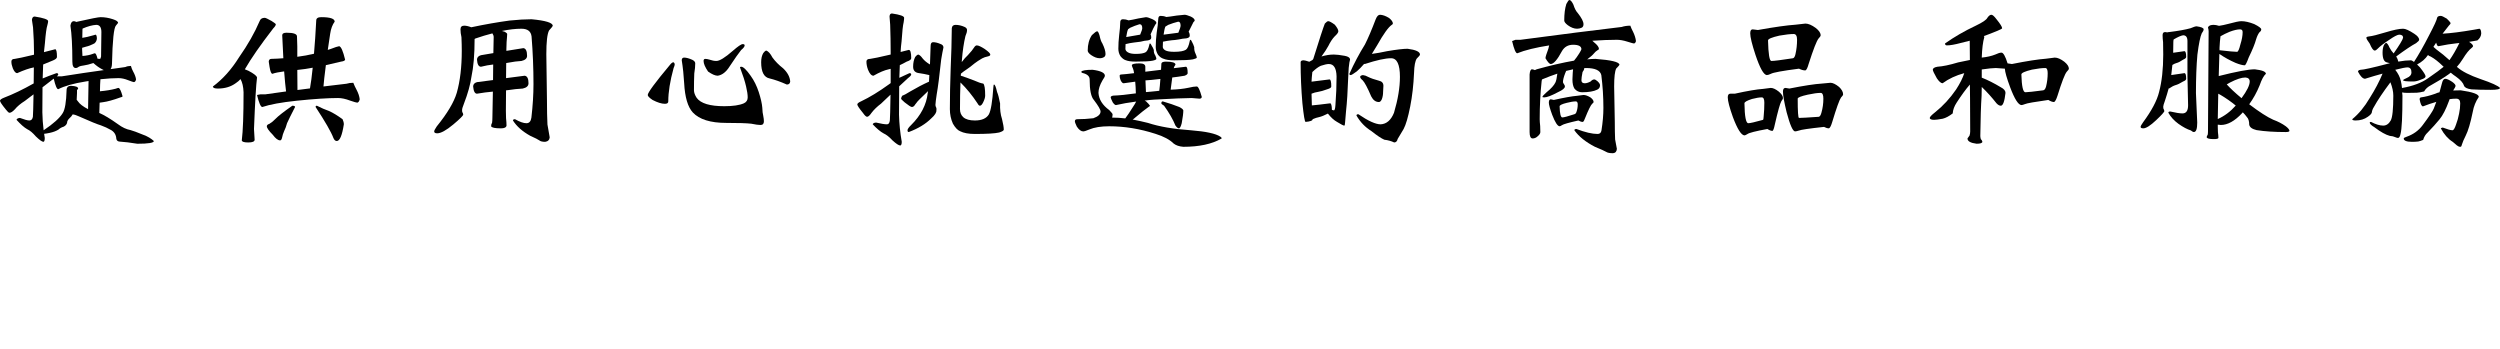 <?xml version="1.0" encoding="utf-8"?>
<!-- Generator: Adobe Illustrator 16.0.0, SVG Export Plug-In . SVG Version: 6.00 Build 0)  -->
<!DOCTYPE svg PUBLIC "-//W3C//DTD SVG 1.0//EN" "http://www.w3.org/TR/2001/REC-SVG-20010904/DTD/svg10.dtd">
<svg version="1.0" xmlns="http://www.w3.org/2000/svg" xmlns:xlink="http://www.w3.org/1999/xlink" x="0px" y="0px" width="637.4px"
	 height="88.997px" viewBox="0 0 637.4 88.997" enable-background="new 0 0 637.4 88.997" xml:space="preserve">
<g id="Layer_1">
	<g>
		<path d="M14.071,12.557c0.3,0,0.45,0.654,0.45,1.963c0,0.301-0.314,0.588-0.941,0.859c-0.927,0.41-1.786,0.764-2.576,1.064
			c-0.056,1.09-0.097,2.277-0.123,3.559c1.009-0.436,2.182-0.887,3.518-1.35c0.3,0,0.45,0.109,0.45,0.326
			c0,0.137-0.123,0.301-0.368,0.492h1.227c3.981-0.627,7.567-1.16,10.758-1.596c-0.164-0.082-0.301-0.15-0.409-0.205
			c-0.709-0.354-1.459-0.885-2.25-1.596c-0.981,0.328-1.786,0.533-2.413,0.613c-0.627,0.082-1.036,0.178-1.227,0.287
			c-0.301,0.246-0.587,0.369-0.859,0.369c-0.572,0-0.858-0.547-0.858-1.637c0-3.98-0.164-7.035-0.491-9.162
			c0.108-0.764,0.395-1.146,0.859-1.146c0.136,0,0.367,0.068,0.695,0.205c0.108-0.027,0.19-0.055,0.245-0.082
			c3.381-0.764,5.344-1.145,5.89-1.145c1.036,0,2.086,0.178,3.149,0.531c0.873,0.273,1.31,0.586,1.31,0.941
			c-0.082,0.137-0.26,0.354-0.532,0.654c-0.546,0.545-0.887,3.803-1.022,9.775c-0.027,0.627-0.15,1.078-0.368,1.35
			c1.336-0.189,2.591-0.367,3.763-0.531c0.409-0.191,0.887-0.287,1.432-0.287c0.137,0.52,0.328,0.996,0.573,1.432
			c0.409,0.736,0.654,1.404,0.736,2.004c-0.082,0.41-0.26,0.643-0.532,0.695c-0.137,0-0.627-0.162-1.473-0.49
			c-0.873-0.354-1.69-0.531-2.454-0.531c-1.281,0-2.822,0.096-4.622,0.285c-0.027,0.383-0.055,0.834-0.081,1.352
			c-0.028,0.627-0.041,1.199-0.041,1.717c1.526-0.137,2.863-0.354,4.008-0.654c0.354-0.137,0.6-0.205,0.736-0.205
			c0.3,0.055,0.641,0.764,1.022,2.127c-0.027,0.137-0.204,0.232-0.531,0.287c-1.882,0.682-3.368,1.092-4.458,1.227
			c-0.328,0.055-0.614,0.096-0.859,0.123c-0.027,1.201-0.055,2.072-0.082,2.617c1.254,0.547,2.836,1.5,4.745,2.863
			c1.09,0.818,2.168,1.322,3.231,1.514c0.545,0.137,1.649,0.545,3.313,1.227c1.036,0.383,1.909,0.9,2.618,1.555
			c0,0.465-1.405,0.695-4.213,0.695c-1.854-0.301-3.3-0.477-4.336-0.531c-0.6,0-0.94-0.246-1.022-0.736
			c-0.055-0.982-0.491-1.717-1.309-2.209c-0.846-0.49-1.732-0.9-2.659-1.227c-0.791-0.219-2.658-0.982-5.604-2.291
			c-0.654-0.299-1.173-0.463-1.555-0.49c-0.218,0.383-0.478,0.695-0.776,0.941c-0.437,0.408-0.655,0.816-0.655,1.227
			c-0.109,0.408-0.408,0.736-0.899,0.98c-0.491,0.137-0.928,0.383-1.309,0.736c-0.573,0.355-1.296,0.627-2.168,0.818
			c-0.654,0.137-1.146,0.219-1.473,0.246c0.054,0.408,0.108,0.764,0.163,1.063c0,0.6-0.109,0.928-0.327,0.982
			c-0.354,0-1.009-0.465-1.963-1.391c-0.764-0.9-1.5-1.514-2.209-1.84c-0.764-0.438-1.663-1.229-2.699-2.373
			c0.054-0.273,0.341-0.436,0.858-0.49c1.146,0.436,1.949,0.654,2.413,0.654c0.491,0,0.791-0.314,0.9-0.941
			c0.055-0.627,0.108-2.535,0.163-5.727L6.34,25.729c-1.091,0.682-1.95,1.404-2.577,2.168c-0.546,0.572-0.996,0.857-1.35,0.857
			c-0.191,0-0.505-0.285-0.941-0.857C0.491,26.695,0,25.959,0,25.688c0-0.246,0.34-0.504,1.022-0.777
			c2.29-0.873,4.813-2.086,7.566-3.641c0.027-1.254,0.041-2.617,0.041-4.09c-1.146,0.219-2.563,0.709-4.254,1.473
			c-0.382,0-0.75-0.41-1.104-1.229c-0.245-0.627-0.368-1.199-0.368-1.717c0-0.463,0.287-0.695,0.859-0.695
			c0.654-0.082,2.29-0.436,4.908-1.064v-0.613c0-1.99-0.082-4.104-0.245-6.34C8.235,5.822,8.14,5.182,8.14,5.072
			C8.194,4.5,8.426,4.213,8.835,4.213c2.29,0.355,3.436,0.75,3.436,1.186c0,0.219-0.068,0.574-0.204,1.064
			c-0.219,0.654-0.424,2.168-0.614,4.539c-0.081,0.684-0.163,1.447-0.245,2.291C12.107,13.076,13.062,12.83,14.071,12.557z
			 M19.551,25.441c0.109,0.137,0.219,0.273,0.328,0.41c0.436,0.654,1.281,1.309,2.535,1.963l0.041,0.041
			c0.055-1.773,0.096-4.172,0.123-7.199c-0.273,0.055-0.532,0.096-0.777,0.123c-3.055,0.49-5.372,1.145-6.953,1.963
			c-0.355,0-0.736-0.9-1.146-2.699c-1.091,0.846-2.045,1.582-2.863,2.209c-0.027,1.963-0.041,4.09-0.041,6.381
			c0.027,1.553,0.137,3.08,0.327,4.58c2.481-1.662,4.104-3.121,4.867-4.377c0.573-0.898,0.9-2.836,0.982-5.809
			c0-0.762,0.381-1.145,1.145-1.145c1.2,0.055,1.8,0.287,1.8,0.695c0,0.082-0.096,0.205-0.286,0.369v0.777
			C19.606,24.379,19.579,24.951,19.551,25.441z M21.024,14.275c1.036-0.082,1.908-0.26,2.618-0.531
			c0.272-0.109,0.463-0.164,0.572-0.164c0.218,0.055,0.437,0.518,0.654,1.391c0.354,0.027,0.559,0.041,0.614,0.041
			c0.108,0,0.204-0.205,0.286-0.613c0.026-0.873,0.055-2.945,0.082-6.219c0-1.227-0.437-1.84-1.31-1.84
			c-0.981,0.055-2.141,0.367-3.477,0.941c-0.027,0.082-0.041,0.162-0.041,0.244c-0.027,0.711-0.041,1.418-0.041,2.127
			c0.764-0.107,1.704-0.326,2.822-0.654c0.3-0.107,0.491-0.164,0.573-0.164c0.19,0.057,0.3,0.369,0.327,0.941
			c-0.027,0.547-0.245,0.982-0.654,1.309c-0.791,0.41-1.5,0.682-2.127,0.818c-0.327,0.082-0.654,0.178-0.981,0.287v0.531
			C20.943,13.104,20.969,13.621,21.024,14.275z"/>
		<path d="M67.499,4.541c0.218,0,0.804,0.271,1.759,0.816c0.709,0.465,1.063,0.736,1.063,0.818c0,0.273-0.219,0.629-0.654,1.064
			c-3.246,4.199-5.659,7.676-7.24,10.43c0.272,0.109,0.572,0.232,0.9,0.369c1.362,0.709,2.099,1.281,2.208,1.717
			c-0.245,1.828-0.505,6.203-0.776,13.131l0.163,2.74c0,0.463-0.546,0.695-1.636,0.695c-1.063,0-1.609-0.178-1.637-0.531
			c0.3-2.373,0.45-6.463,0.45-12.271c-0.055-1.418-0.313-2.537-0.777-3.354c-0.3,0.354-0.695,0.695-1.186,1.021
			c-1.255,0.928-2.782,1.391-4.582,1.391c-0.845,0-1.268-0.178-1.268-0.531c2.509-1.854,4.73-4.336,6.667-7.445
			c2.235-3.189,3.981-6.258,5.235-9.203C66.379,4.826,66.816,4.541,67.499,4.541z M86.477,11.779
			c0.491,0.109,0.995,1.256,1.514,3.438c-0.055,0.244-0.396,0.408-1.022,0.49c-1.391,0.326-2.687,0.627-3.886,0.9
			c-0.327,2.535-0.532,4.35-0.613,5.439c2.127-0.246,4.076-0.477,5.849-0.695c0.545-0.164,1.131-0.246,1.759-0.246
			c0.218,0.572,0.491,1.16,0.818,1.76c0.463,0.873,0.736,1.691,0.818,2.453c-0.109,0.492-0.314,0.777-0.614,0.859
			c-0.19,0-0.805-0.178-1.841-0.531c-1.145-0.436-2.167-0.654-3.067-0.654c-2.618,0-6.149,0.232-10.594,0.695
			c-3.872,0.408-6.776,0.939-8.712,1.594c-0.409,0-0.859-1.021-1.351-3.066l0.859-0.164h1.268c1.854-0.271,3.613-0.518,5.276-0.736
			c-0.163-1.254-0.327-2.959-0.49-5.113c-1.309,0.164-2.305,0.369-2.986,0.613c-0.3,0-0.546-0.586-0.736-1.758
			c-0.109-0.654-0.178-1.105-0.204-1.35c0.026-0.436,0.231-0.668,0.613-0.695c1.091-0.027,2.127-0.082,3.108-0.164
			c-0.109-1.744-0.204-3.695-0.286-5.85c0-0.436,0.368-0.654,1.104-0.654c1.772,0,2.659,0.314,2.659,0.941
			c0.026,0.627,0.054,1.473,0.081,2.535v2.66c1.5-0.191,2.918-0.451,4.254-0.777c0.219-2.455,0.409-5.277,0.573-8.467
			c0-0.574,0.422-0.859,1.268-0.859c2.291,0,3.436,0.381,3.436,1.145c-0.572,0.764-0.954,1.787-1.145,3.068
			c-0.219,1.473-0.424,2.85-0.614,4.131c0.3-0.082,0.559-0.164,0.777-0.246C85.386,12.066,86.095,11.834,86.477,11.779z
			 M74.534,26.955c0.463,0,0.695,0.109,0.695,0.326c-1.009,1.965-1.691,3.342-2.045,4.133c-0.191,0.736-0.437,1.404-0.736,2.004
			c-0.245,0.545-0.423,1.104-0.532,1.676c-0.109,0.465-0.272,0.697-0.49,0.697c-0.546,0-1.173-0.479-1.882-1.432
			c-1.009-1.01-1.514-1.732-1.514-2.168c0-0.273,0.218-0.479,0.654-0.615c0.546-0.326,1.063-0.748,1.555-1.268
			C70.948,29.572,72.379,28.455,74.534,26.955z M75.842,22.947c1.118-0.137,2.182-0.273,3.19-0.41
			c0.246-1.363,0.477-3.121,0.695-5.275c-1.445,0.271-2.754,0.463-3.927,0.572C75.829,20.205,75.842,21.91,75.842,22.947z
			 M80.792,26.955c1.118,0.572,2.154,1.023,3.109,1.35c0.981,0.438,2.127,1.133,3.436,2.086c0.218,0.465,0.327,0.9,0.327,1.309
			c-0.437,2.836-1.037,4.254-1.8,4.254c-0.354,0-0.641-0.26-0.859-0.777c-0.572-1.527-2.086-4.158-4.54-7.895
			C80.464,27.064,80.573,26.955,80.792,26.955z"/>
		<path d="M118.349,6.545c0.518,0,1.118,0.137,1.8,0.408c3.49-0.736,6.749-1.309,9.775-1.717c2.154-0.219,4.022-0.328,5.604-0.328
			c3.545,0.328,5.345,0.873,5.399,1.637c0,0.137-0.313,0.545-0.94,1.227c-0.464,0.873-0.695,2.891-0.695,6.053l0.163,11.904
			c0,2.346,0.041,4.35,0.123,6.012c0.164,1.064,0.354,2.154,0.572,3.273c-0.055,0.654-0.437,1.035-1.145,1.145
			c-0.683,0-1.159-0.109-1.432-0.328c-0.327-0.244-1.132-0.654-2.413-1.227c-1.991-1.117-3.45-2.412-4.377-3.885
			c0-0.219,0.177-0.328,0.531-0.328c1.2,0.682,2.168,1.023,2.904,1.023c0.709,0,1.132-0.477,1.269-1.432
			c0.354-3.055,0.531-5.904,0.531-8.549c0-4.035-0.163-8.086-0.491-12.148c-0.163-1.309-1.022-1.963-2.576-1.963
			c-1.5,0-3.164,0.189-4.99,0.572c0.218,0.055,0.463,0.123,0.736,0.205c0.409,0.244,0.613,0.436,0.613,0.572
			s-0.014,0.381-0.041,0.736c-0.082,0.682-0.137,1.73-0.163,3.148c0,0.137,0,0.273,0,0.41c2.699-0.436,4.145-0.668,4.335-0.695
			c0.627,0.082,0.941,0.736,0.941,1.963c0,0.654-0.478,1.09-1.432,1.309c-1.01,0.055-2.142,0.205-3.396,0.449
			c-0.19,0.027-0.354,0.057-0.49,0.082c0,1.418-0.015,2.699-0.041,3.846c2.972-0.381,4.554-0.586,4.744-0.613
			c0.655,0.082,0.982,0.723,0.982,1.922c0,0.682-0.491,1.133-1.473,1.35c-1.146,0.055-2.428,0.191-3.845,0.41
			c-0.164,0.027-0.301,0.039-0.409,0.039c-0.027,2.291-0.041,4.037-0.041,5.236c0,0.709,0.014,1.322,0.041,1.842
			c0.082,0.764,0.122,1.404,0.122,1.922c-0.081,0.463-0.559,0.695-1.431,0.695c-1.5,0-2.332-0.178-2.495-0.531
			c0-0.355,0.081-0.656,0.245-0.9c0.054-0.383,0.082-0.832,0.082-1.35l0.122-6.586c-1.282,0.109-2.632,0.287-4.049,0.531
			c-0.546,0-0.873-0.613-0.982-1.84c0-0.545,0.328-0.914,0.982-1.105c1.499-0.189,2.863-0.367,4.09-0.531l0.041-3.967
			c-1.009,0.109-2.045,0.301-3.108,0.572c-0.601,0-0.941-0.6-1.022-1.799c0-0.574,0.341-0.955,1.022-1.146
			c1.172-0.189,2.222-0.367,3.149-0.531l0.082-4.09c0-0.301-0.109-0.615-0.327-0.941c-1.391,0.355-2.837,0.791-4.336,1.309
			c-0.082,0.055-0.15,0.096-0.205,0.123V9.98c0,3.926-0.272,7.145-0.817,9.652c-0.273,1.938-0.9,4.188-1.882,6.75
			c-0.327,0.818-0.491,1.363-0.491,1.635c0,0.355,0.027,0.561,0.082,0.615c0.108,0.137,0.177,0.326,0.205,0.572
			c0,0.273-0.846,1.117-2.536,2.535c-1.8,1.5-3.164,2.25-4.091,2.25c-0.518,0-0.777-0.164-0.777-0.49
			c0-0.191,0.219-0.613,0.655-1.268c2.699-3.328,4.403-6.191,5.112-8.59c0.845-3,1.269-6.559,1.269-10.676
			c0-1.092-0.027-2.25-0.082-3.477c-0.164-0.736-0.245-1.404-0.245-2.006C117.409,6.857,117.721,6.545,118.349,6.545z"/>
		<path d="M171.695,15.871c0.218,0.109,0.327,0.313,0.327,0.613c0,0.137-0.097,0.436-0.287,0.898
			c-0.899,3.273-1.35,6.096-1.35,8.469c0,0.408-0.286,0.613-0.858,0.613c-0.846,0-1.896-0.328-3.149-0.982
			c-0.818-0.545-1.228-0.967-1.228-1.268c0-0.6,1.867-3.137,5.604-7.607C171.135,16.115,171.449,15.871,171.695,15.871z
			 M174.435,14.684c0.545,0,1.24,0.191,2.086,0.572c0.491,0.246,0.736,0.547,0.736,0.9c0,0.709-0.082,1.568-0.245,2.578
			c-0.056,1.254-0.082,2.672-0.082,4.254c0,0.6,0.231,1.254,0.695,1.963c1.036,1.418,3.381,2.127,7.035,2.127
			c2.209,0,3.872-0.246,4.99-0.736c0.654-0.301,0.981-0.805,0.981-1.514s-0.137-1.637-0.409-2.781
			c-0.272-1.227-0.791-2.85-1.554-4.867c0-0.109,0.108-0.164,0.327-0.164c0.518,0,1.322,0.777,2.413,2.332
			c0.845,1.172,1.526,2.549,2.045,4.131c0.518,1.609,0.818,2.932,0.9,3.967c0.026,0.873,0.108,1.568,0.245,2.086
			c0.108,0.547,0.164,1.01,0.164,1.391c0,0.629-0.287,0.941-0.859,0.941c-0.519,0-1.309-0.109-2.372-0.328
			c-1.173-0.135-3.3-0.203-6.381-0.203c-4.009,0-6.846-0.887-8.508-2.658c-1.282-1.393-2.019-3.887-2.209-7.486
			c-0.109-1.99-0.314-3.926-0.613-5.809C173.822,14.916,174.026,14.684,174.435,14.684z M179.834,15.012
			c0.271,0,0.64,0.068,1.104,0.205c0.6,0.217,1.173,0.326,1.719,0.326c0.817,0,2.208-0.859,4.172-2.576
			c1.309-1.146,2.153-1.719,2.536-1.719c0.327,0,0.49,0.109,0.49,0.328c0,0.299-0.3,0.695-0.899,1.186
			c-0.654,0.818-1.623,2.195-2.904,4.131c-0.899,1.445-1.923,2.25-3.067,2.414c-0.628,0-1.446-0.355-2.454-1.064
			c-0.764-1.117-1.146-2.018-1.146-2.699C179.384,15.189,179.534,15.012,179.834,15.012z M195.377,12.885
			c0.545,0.219,1.063,0.805,1.554,1.758c0.709,0.982,1.622,1.91,2.741,2.781c1.117,1.064,1.718,2.184,1.8,3.355
			c-0.056,0.518-0.342,0.777-0.859,0.777c-1.582-0.709-3.041-1.229-4.377-1.555c-1.445-0.273-2.168-1.65-2.168-4.131
			c0-0.955,0.178-1.732,0.532-2.332C194.873,13.158,195.131,12.939,195.377,12.885z"/>
		<path d="M231.708,12.721c0.409,0,0.613,0.709,0.613,2.127c0,0.328-0.382,0.613-1.146,0.859c-0.627,0.354-1.213,0.654-1.759,0.9
			c-0.055,1.008-0.096,2.086-0.122,3.23c0.79-0.381,1.649-0.777,2.576-1.186c0.3,0,0.45,0.109,0.45,0.326
			c0,0.219-0.272,0.531-0.818,0.941c-0.817,0.791-1.568,1.486-2.249,2.086c-0.027,2.182-0.041,4.596-0.041,7.24
			c0.055,2.264,0.286,4.566,0.695,6.912c0,0.572-0.123,0.887-0.368,0.941c-0.382,0-1.063-0.451-2.045-1.35
			c-0.736-0.818-1.487-1.406-2.25-1.76c-0.764-0.408-1.677-1.172-2.74-2.291c0.082-0.271,0.368-0.422,0.858-0.449
			c1.282,0.301,2.209,0.449,2.782,0.449c0.408,0,0.654-0.34,0.735-1.021c0.055-0.654,0.109-2.836,0.164-6.545l-2.413,2.291
			c-1.01,0.764-1.814,1.541-2.413,2.33c-0.465,0.684-0.846,1.023-1.146,1.023c-0.245,0-0.587-0.313-1.022-0.941
			c-0.982-1.199-1.473-1.936-1.473-2.209c0-0.244,0.341-0.518,1.022-0.816c2.127-1.01,4.472-2.441,7.035-4.295
			c0.137-0.109,0.286-0.219,0.45-0.328v-3.641c-0.164,0.055-0.327,0.096-0.491,0.123c-1.063,0.219-2.358,0.764-3.886,1.637
			c-0.519,0-0.981-0.504-1.391-1.514c-0.272-0.736-0.409-1.432-0.409-2.086c0-0.463,0.313-0.695,0.941-0.695
			c0.708-0.082,2.454-0.451,5.235-1.105v-0.777c0-2.127-0.041-4.402-0.123-6.83c-0.109-1.254-0.163-1.949-0.163-2.086
			c0.026-0.518,0.231-0.777,0.613-0.777c2.072,0.301,3.108,0.668,3.108,1.105c0,0.271-0.041,0.654-0.122,1.145
			c-0.191,0.736-0.368,2.359-0.532,4.867c-0.109,0.791-0.191,1.691-0.245,2.699C230.276,13.09,230.971,12.912,231.708,12.721z
			 M237.883,10.758c0.573,0,1.2,0.15,1.882,0.449c0.518,0.164,0.777,0.465,0.777,0.9c-0.164,0.709-0.354,1.717-0.572,3.027
			c-0.437,4.09-0.818,7.063-1.146,8.916c-0.191,1.254-0.301,2.154-0.327,2.699c0,0.219,0.067,0.451,0.204,0.695
			c0.082,0.219,0.096,0.438,0.041,0.654c0.055,0.574-0.382,1.27-1.309,2.086c-1.419,1.42-3.327,2.578-5.727,3.479
			c-0.219,0-0.327-0.15-0.327-0.451s0.3-0.736,0.899-1.309c2.509-2.48,3.927-5.209,4.254-8.18c0.055-0.191,0.082-0.355,0.082-0.492
			c-1.909,1.801-2.891,2.795-2.945,2.986c-0.137,0.137-0.245,0.273-0.327,0.408c-0.245,0.438-0.531,0.654-0.858,0.654
			c-0.273-0.025-0.887-0.422-1.841-1.186c-0.601-0.518-0.9-0.832-0.9-0.941c0.027-0.299,0.137-0.557,0.327-0.775
			c0.382-0.109,1.05-0.465,2.005-1.064c1.718-1.008,3.313-1.84,4.785-2.494c0.027-0.547,0.055-1.105,0.082-1.678
			c-0.928-0.219-1.786-0.381-2.577-0.49c-1.036-0.109-1.554-0.654-1.554-1.637s0.177-1.813,0.531-2.496
			c0.272-0.354,0.532-0.559,0.777-0.613c0.354,0.109,0.723,0.438,1.104,0.982c0.463,0.572,1.09,1.092,1.882,1.555
			c0.054-1.473,0.108-3.027,0.163-4.664C237.27,11.1,237.475,10.758,237.883,10.758z M243.651,6.34c0.736,0,1.5,0.178,2.291,0.531
			c0.409,0.191,0.613,0.451,0.613,0.777c0,0.438-0.137,0.955-0.409,1.555c-0.409,1.691-0.709,3.723-0.899,6.094
			c-0.027,0.191-0.041,0.369-0.041,0.533c0.545-0.736,1.063-1.322,1.554-1.76c0.791-0.844,1.322-1.5,1.596-1.963
			c0.218-0.354,0.45-0.531,0.695-0.531c0.409,0,1.09,0.313,2.045,0.939c0.927,0.654,1.391,1.119,1.391,1.391
			c0,0.219-0.178,0.369-0.531,0.451c-0.654,0.137-1.173,0.313-1.555,0.531c-0.791,0.465-1.432,0.887-1.922,1.268
			c-0.818,0.682-1.5,1.201-2.046,1.555c-0.546,0.355-1.022,0.709-1.432,1.063c0,0.191-0.014,0.369-0.041,0.533
			c0.818,0.244,1.964,0.654,3.437,1.227c0.954,0.438,1.718,0.695,2.29,0.777c0.327,0.273,0.491,1.295,0.491,3.068
			c0,0.463-0.178,1.049-0.532,1.758c-0.272,0.547-0.545,0.818-0.817,0.818c-0.191,0-0.396-0.205-0.613-0.613
			c-1.31-1.99-2.755-3.764-4.336-5.318c-0.082,2.127-0.123,4.391-0.123,6.791c0,0.873,0.286,1.568,0.859,2.086
			c0.627,0.545,1.608,0.818,2.944,0.818c1.745,0,2.932-0.518,3.559-1.555c0.518-0.955,0.9-3.258,1.146-6.912
			c0.027-0.465,0.082-0.695,0.164-0.695c0.245,0,0.504,0.627,0.776,1.881c0.272,0.627,0.532,1.609,0.777,2.945
			c-0.055,1.5,0.108,2.822,0.491,3.967c0.3,1.227,0.45,2.127,0.45,2.699c0,0.246-0.396,0.492-1.187,0.736
			c-1.063,0.246-3.123,0.369-6.177,0.369c-1.609,0-2.863-0.232-3.763-0.695c-0.628-0.246-1.241-0.887-1.841-1.924
			c-0.519-1.145-0.777-2.385-0.777-3.721c0-3.191,0.068-6.627,0.205-10.309c0.163-3.652,0.259-7.09,0.286-10.307
			C242.724,6.627,243.051,6.34,243.651,6.34z"/>
		<path d="M302.355,17.016c0.3,0,0.45,0.545,0.45,1.637c0,0.244-0.26,0.463-0.777,0.654c-1.146,0.191-2.195,0.34-3.149,0.449
			c-0.191,1.391-0.327,2.428-0.409,3.109c1.772-0.055,3.286-0.219,4.54-0.492c0.9-0.217,1.609-0.326,2.127-0.326
			c0.354,0,0.777,0.887,1.269,2.658c-0.027,0.301-0.232,0.449-0.613,0.449l-1.964-0.162c-1.473,0-4.677,0.137-9.612,0.408
			c-0.818,0.055-1.609,0.137-2.372,0.246c0.136,0.082,0.259,0.15,0.368,0.205c0.518,0.49,0.845,0.857,0.981,1.104
			c0,0.082-0.109,0.178-0.327,0.287c-0.955,0.682-2.086,1.58-3.395,2.699c-0.191,0.191-0.424,0.367-0.696,0.531
			c1.282,0.246,2.577,0.531,3.887,0.859c2.89,0.953,6.544,1.58,10.962,1.881c3.845,0.301,6.353,0.846,7.525,1.637
			c0.219,0.137,0.327,0.285,0.327,0.449c-2.427,1.418-5.685,2.127-9.775,2.127c-1.036-0.082-1.854-0.354-2.454-0.818
			c-1.009-1.008-2.563-1.84-4.663-2.494c-3.981-1.283-7.908-1.922-11.78-1.922c-2.1,0-3.79,0.271-5.071,0.816
			c-0.764,0.328-1.282,0.492-1.555,0.492c-0.546,0-1.091-0.41-1.636-1.229c-0.327-0.68-0.491-1.131-0.491-1.35
			c0-0.354,0.204-0.531,0.613-0.531c1.336,0,2.7-0.082,4.091-0.246c1.227-0.436,1.841-1.008,1.841-1.717
			c0-0.463-0.56-1.432-1.678-2.904c-0.736-0.791-1.104-2.549-1.104-5.277c0-0.762-0.546-1.295-1.636-1.594
			c-0.327-0.055-0.491-0.178-0.491-0.369c0.19-0.326,1.159-0.49,2.904-0.49c2.072,0.273,3.108,0.777,3.108,1.514
			c0,0.191-0.204,0.586-0.613,1.186c-0.682,1.174-1.022,2.236-1.022,3.191c0.108,1.662,1.022,3.121,2.74,4.375
			c0.573,0.602,0.859,0.955,0.859,1.064c0,0.326-0.041,0.613-0.123,0.859c1.118,0,2.235,0.068,3.354,0.203
			c0.572-0.762,1.146-1.607,1.718-2.535c0.6-0.9,0.954-1.486,1.063-1.76c-1.909,0.246-3.627,0.547-5.154,0.9
			c-0.218,0-0.49-0.23-0.817-0.695c-0.354-0.709-0.532-1.131-0.532-1.268c0-0.219,0.218-0.369,0.654-0.449
			c1.555-0.055,3.478-0.246,5.768-0.574c-0.027-1.199-0.082-2.193-0.163-2.984c-0.955,0.109-1.937,0.244-2.945,0.408
			c-0.273,0-0.532-0.258-0.777-0.777c-0.163-0.408-0.245-0.791-0.245-1.145c0-0.219,0.177-0.328,0.531-0.328
			c0.573-0.027,1.622-0.135,3.149-0.326c-0.081-0.545-0.178-0.941-0.286-1.188c-0.163-0.326-0.259-0.6-0.286-0.818
			c0-0.326,0.654-0.49,1.964-0.49c0.981,0,1.472,0.287,1.472,0.859v1.268c1.2-0.137,2.536-0.299,4.009-0.49
			c0.027-0.463,0.055-0.955,0.082-1.473c0-0.408,0.382-0.613,1.146-0.613c1.636,0,2.454,0.26,2.454,0.777
			c-0.219,0.271-0.368,0.572-0.45,0.898C300.255,17.275,301.292,17.152,302.355,17.016z M279.736,7.977
			c0.19,0,0.395,0.367,0.613,1.104c0.19,0.928,0.423,1.582,0.695,1.963c0.546,1.119,0.818,2.02,0.818,2.701
			c0,0.354-0.109,0.613-0.327,0.775c-0.327,0.219-0.71,0.328-1.146,0.328c-0.682,0-1.418-0.271-2.209-0.818
			c-0.572-0.408-0.858-0.791-0.858-1.145c0-1.555,0.354-2.863,1.063-3.928C279.067,8.303,279.517,7.977,279.736,7.977z
			 M292.17,4.377c0.327,0,0.858,0.164,1.595,0.49c0.709,0.328,1.063,0.654,1.063,0.982c0,0.082-0.096,0.23-0.286,0.449
			c-0.3,0.49-0.695,1.309-1.186,2.455c0.108,0.189,0.163,0.477,0.163,0.857c0,0.355-0.286,0.588-0.858,0.695
			c-0.546,0.027-1.173,0.137-1.882,0.328c-0.573,0.082-1.118,0.15-1.637,0.205c-0.709,0.082-1.432,0.219-2.167,0.408
			c-0.028,0.383-0.041,0.777-0.041,1.186c0,0.355,0.204,0.656,0.613,0.9c0.436,0.273,1.104,0.41,2.004,0.41
			c1.254,0,2.113-0.15,2.577-0.451c0.382-0.271,0.682-0.9,0.899-1.881c0.027-0.219,0.082-0.328,0.164-0.328
			c0.136,0,0.3,0.219,0.491,0.654c0.163,0.219,0.327,0.547,0.49,0.982c-0.027,0.545,0.096,1.01,0.368,1.391
			c0.19,0.408,0.286,0.709,0.286,0.9c0,0.164-0.3,0.313-0.899,0.449c-0.736,0.164-2.195,0.246-4.377,0.246
			c-1.118,0-1.978-0.123-2.576-0.369c-0.437-0.135-0.873-0.477-1.31-1.021c-0.354-0.572-0.531-1.199-0.531-1.883
			c0-1.09,0.067-2.234,0.204-3.436c0.164-1.227,0.259-2.385,0.286-3.477c0.055-0.408,0.287-0.613,0.695-0.613
			c0.491,0,0.968,0.096,1.432,0.287c0.6-0.082,1.432-0.246,2.495-0.492C291.393,4.486,292.034,4.377,292.17,4.377z M287.63,7.443
			c-0.137,0.273-0.232,0.574-0.286,0.9c-0.082,0.355-0.15,0.723-0.205,1.105c1.527-0.246,2.713-0.451,3.559-0.615
			c0.354-0.844,0.532-1.391,0.532-1.635c0-0.682-0.232-1.023-0.695-1.023c-0.818,0.246-1.609,0.547-2.373,0.9
			C287.943,7.24,287.766,7.363,287.63,7.443z M292.17,23.479c1.09-0.109,2.222-0.219,3.395-0.328
			c0.109-0.762,0.205-1.771,0.287-3.025c-0.818,0.109-1.568,0.189-2.25,0.244c-0.491,0.027-1.01,0.068-1.555,0.123
			C292.075,21.447,292.116,22.441,292.17,23.479z M302.028,3.764c0.3,0,0.818,0.15,1.555,0.449c0.681,0.328,1.022,0.668,1.022,1.023
			c0,0.08-0.109,0.217-0.327,0.408c-0.273,0.518-0.683,1.336-1.228,2.455c0.19,0.244,0.286,0.586,0.286,1.021
			c0,0.328-0.286,0.547-0.858,0.654c-0.573,0.027-1.228,0.123-1.964,0.287c-0.654,0.109-1.241,0.178-1.759,0.203
			c-0.764,0.082-1.513,0.205-2.249,0.369c-0.027,0.436-0.041,0.873-0.041,1.309c0,0.355,0.218,0.654,0.654,0.9
			c0.463,0.246,1.213,0.367,2.25,0.367c1.444,0,2.439-0.176,2.985-0.531c0.409-0.271,0.736-1.008,0.981-2.209
			c0.027-0.217,0.082-0.326,0.164-0.326c0.136,0,0.3,0.23,0.491,0.695c0.163,0.271,0.327,0.668,0.49,1.186
			c-0.027,0.6,0.082,1.145,0.327,1.637c0.218,0.463,0.327,0.805,0.327,1.021c0,0.137-0.327,0.287-0.981,0.451
			c-0.818,0.162-2.413,0.244-4.785,0.244c-1.2,0-2.114-0.135-2.741-0.408c-0.49-0.137-0.954-0.477-1.391-1.023
			c-0.382-0.627-0.572-1.295-0.572-2.004c0-1.117,0.082-2.316,0.245-3.6c0.218-1.281,0.354-2.48,0.409-3.6
			c0.027-0.463,0.231-0.695,0.613-0.695c0.518,0,0.995,0.096,1.432,0.287c0.6-0.055,1.486-0.178,2.659-0.369
			C301.223,3.832,301.891,3.764,302.028,3.764z M296.465,25.852c1.581,0.463,2.985,0.939,4.213,1.43
			c0.6,0.301,0.94,0.588,1.022,0.859c0,0.711-0.137,1.801-0.409,3.273c-0.219,0.871-0.464,1.309-0.736,1.309
			c-0.219,0-0.505-0.232-0.858-0.695c-0.628-1.555-1.596-3.246-2.904-5.072c-0.464-0.271-0.695-0.477-0.695-0.613
			C296.097,26.014,296.219,25.852,296.465,25.852z M297.12,6.789c-0.109,0.273-0.191,0.561-0.245,0.859
			c-0.082,0.383-0.15,0.777-0.205,1.186c1.608-0.217,2.863-0.381,3.764-0.49c0.381-0.926,0.572-1.527,0.572-1.799
			c0-0.682-0.204-1.023-0.613-1.023c-0.873,0.219-1.718,0.49-2.536,0.818C297.583,6.531,297.337,6.682,297.12,6.789z"/>
		<path d="M338.644,5.398c0.3,0,0.859,0.301,1.678,0.9c0.6,0.736,0.899,1.295,0.899,1.678c0,0.301-0.313,0.736-0.94,1.309
			c-0.573,0.6-1.104,1.404-1.596,2.412c-0.409,0.764-0.995,1.664-1.759,2.701c1.091-0.328,2.141-0.492,3.149-0.492
			c0.655,0,1.581,0.109,2.782,0.328c0.899,0.164,1.35,0.49,1.35,0.982c-0.027,0.107-0.082,0.34-0.164,0.695
			c-0.137,0.709-0.231,1.854-0.286,3.436c-0.137,3.844-0.327,6.844-0.572,8.998c-0.082,0.982-0.164,1.949-0.246,2.904
			c-0.027,0.518-0.096,0.777-0.204,0.777c-0.219,0-0.832-0.314-1.841-0.941c-0.791-0.436-1.568-1.145-2.331-2.127
			c-0.9,0.465-1.65,0.764-2.25,0.9c-0.464,0.082-1.009,0.26-1.636,0.531c0,0.355-0.601,0.588-1.8,0.695
			c-0.219,0-0.491-1.596-0.818-4.785c-0.301-3.49-0.45-6.967-0.45-10.43c0-0.328,0.259-0.492,0.777-0.492
			c0.218,0,0.695,0.123,1.432,0.369c0.272-0.137,0.545-0.287,0.818-0.451c0.081-0.08,0.149-0.176,0.204-0.285
			c1.555-4.99,2.536-7.99,2.945-9C338.167,5.604,338.454,5.398,338.644,5.398z M334.472,26.873c0.981-0.082,2.536-0.258,4.663-0.531
			c0.272,0,0.423,0.559,0.45,1.676c0.245,0.082,0.409,0.123,0.49,0.123c0.219,0,0.354-0.463,0.409-1.391
			c0.19-2.453,0.286-4.881,0.286-7.279c-0.055-2.1-0.709-3.15-1.963-3.15c-0.464,0-1.146,0.15-2.045,0.449
			c-0.628,0.273-1.351,0.805-2.168,1.596c-0.109,0.955-0.178,1.773-0.205,2.455c1.036-0.109,2.563-0.301,4.581-0.574
			c0.3,0,0.45,0.602,0.45,1.801c0,0.273-0.327,0.504-0.981,0.695c-0.955,0.355-1.772,0.586-2.454,0.695
			c-0.464,0.055-0.996,0.205-1.596,0.449C334.417,24.76,334.445,25.756,334.472,26.873z M351.856,3.764
			c0.682,0.027,1.445,0.299,2.291,0.816c0.654,0.52,0.981,0.996,0.981,1.432c0,0.109-0.096,0.219-0.286,0.328
			c-0.873,0.6-2.114,2.332-3.723,5.195c-0.464,0.791-0.914,1.527-1.35,2.209c1.228-0.164,2.521-0.396,3.886-0.695
			c2.427-0.41,4.172-0.615,5.235-0.615c2.1,0.273,3.149,0.764,3.149,1.473c0,0.164-0.272,0.506-0.817,1.023
			c-0.409,0.6-0.642,1.814-0.695,3.641c-0.137,3.107-0.464,5.971-0.982,8.59c-0.545,2.754-1.104,4.662-1.677,5.727
			c-0.627,1.063-1.132,1.908-1.514,2.535c-0.137,0.6-0.437,0.9-0.899,0.9c-0.736-0.355-1.568-0.588-2.495-0.695
			c-0.764-0.328-1.868-1.064-3.313-2.209c-1.581-0.982-2.85-2.305-3.804-3.969c0-0.217,0.164-0.326,0.491-0.326
			c2.508,1.717,4.403,2.576,5.686,2.576c1.499-0.082,2.631-1.063,3.395-2.945c1.009-3.408,1.514-6.461,1.514-9.162
			c0-3.162-0.75-4.744-2.25-4.744c-1.473,0-3.709,0.49-6.708,1.473c-0.082,0-0.137-0.014-0.163-0.041
			c-0.655,0.764-1.282,1.404-1.882,1.922c-0.846,0.629-1.364,0.941-1.555,0.941c-0.219,0-0.327-0.109-0.327-0.328
			c1.2-2.672,2.522-5.166,3.968-7.484c0.791-1.555,1.704-3.695,2.74-6.422C351.051,4.145,351.419,3.764,351.856,3.764z
			 M347.479,19.143c0.464,0.055,0.9,0.205,1.31,0.449c0.709,0.355,1.636,0.682,2.781,0.982c0.763,0.164,1.146,0.6,1.146,1.309
			c-0.027,0.438-0.056,0.955-0.082,1.555c0,0.682-0.109,1.309-0.327,1.881c-0.219,0.465-0.464,0.695-0.736,0.695
			c-0.818,0-1.473-0.477-1.964-1.432c-0.954-2.234-1.69-3.611-2.208-4.131c-0.409-0.326-0.614-0.613-0.614-0.859
			C346.784,19.375,347.015,19.225,347.479,19.143z"/>
		<path d="M412.237,10.145c-1.772,0-3.858,0.082-6.258,0.244c0.164,0.137,0.3,0.26,0.409,0.369c0.845,0.682,1.268,1.24,1.268,1.676
			c0,0.164-0.137,0.301-0.409,0.41c-0.3,0.191-0.572,0.436-0.817,0.736c-0.354,0.436-0.941,0.955-1.759,1.555
			c0.79-0.082,1.499-0.123,2.127-0.123c3.98,0.301,6.013,0.791,6.095,1.473c0,0.109-0.273,0.436-0.818,0.98
			c-0.354,0.654-0.532,2.182-0.532,4.582l0.164,9.08c0,1.719,0.026,3.191,0.082,4.418c0.136,0.791,0.286,1.596,0.449,2.412
			c-0.055,0.682-0.382,1.051-0.981,1.105c-0.818,0-1.391-0.109-1.718-0.328c-0.409-0.244-1.377-0.682-2.904-1.309
			c-2.372-1.227-4.117-2.631-5.235-4.213c0-0.219,0.177-0.326,0.531-0.326c2.209,0.844,4.009,1.268,5.399,1.268
			c0.546,0,0.873-0.301,0.981-0.9c0.328-2.072,0.491-3.98,0.491-5.727c0-2.809-0.178-5.604-0.531-8.385
			c-0.273-1.199-1.582-1.799-3.927-1.799c-0.164,0-0.314,0.014-0.45,0.039v0.123c0,0.219-0.137,0.506-0.409,0.859
			c-0.191,0.955-0.286,1.65-0.286,2.086c0,0.52,0.286,0.777,0.858,0.777c0.409,0,0.9-0.15,1.473-0.449
			c0.327-0.355,0.641-0.533,0.941-0.533c0.19,0,0.463,0.15,0.817,0.451c0.437,0.408,0.655,0.75,0.655,1.021
			c0,0.547-0.246,0.928-0.736,1.146c-0.873,0.436-2.155,0.654-3.846,0.654c-0.764,0-1.404-0.301-1.922-0.9
			c-0.354-0.545-0.532-1.336-0.532-2.373c0-0.49,0.027-1.063,0.082-1.717c0.027-0.273,0.055-0.559,0.082-0.859
			c-0.572,0.109-1.159,0.246-1.759,0.408c-0.055,0.164-0.137,0.355-0.245,0.574c-0.383,0.98-0.573,1.744-0.573,2.289
			c0,0.109,0.096,0.301,0.286,0.574c0.137,0.162,0.205,0.34,0.205,0.531c0,0.436-0.573,0.914-1.718,1.432
			c-1.691,0.9-2.863,1.35-3.518,1.35c-0.328,0-0.491-0.041-0.491-0.123c0-0.164,0.354-0.559,1.063-1.186
			c1.146-0.928,1.895-1.76,2.25-2.496c0.19-0.381,0.354-1.131,0.49-2.25c-1.227,0.41-2.495,0.887-3.804,1.432l-0.123,0.082
			c-0.027,0.164-0.055,0.314-0.081,0.451c-0.328,3.025-0.491,6.244-0.491,9.652c0,0.438,0.041,1.023,0.123,1.76
			c0.026,0.709,0.04,1.213,0.04,1.514c0,0.326-0.204,0.666-0.613,1.021c-0.409,0.408-0.858,0.613-1.35,0.613
			c-0.519,0-0.777-0.545-0.777-1.635V18.979c0.082-0.871,0.286-1.309,0.613-1.309c0.164,0,0.409,0.068,0.736,0.205
			c0.137-0.082,0.287-0.15,0.45-0.205c3.408-0.953,6.586-1.689,9.53-2.209c0.464-0.545,0.913-1.172,1.35-1.881
			c0.3-0.49,0.478-0.832,0.532-1.023c0-0.762-0.71-1.145-2.127-1.145c-1.255,0-2.195,0.531-2.822,1.596
			c-1.173,2.209-2.127,3.313-2.863,3.313c-0.327,0-0.777-0.49-1.35-1.473c0-0.328,0.245-1.131,0.736-2.414
			c0.081-0.299,0.149-0.586,0.204-0.857c-3.463,0.545-6.177,1.213-8.14,2.004c-0.382,0-0.818-1.037-1.309-3.109l0.858-0.326h1.269
			c10.28-1.363,18.883-2.455,25.81-3.273c0.654-0.217,1.391-0.326,2.209-0.326c0.19,0.545,0.422,1.063,0.695,1.555
			c0.409,0.844,0.654,1.635,0.736,2.371c-0.082,0.355-0.246,0.561-0.491,0.613c-0.137,0-0.682-0.148-1.636-0.449
			C413.941,10.307,413.028,10.145,412.237,10.145z M395.385,25.318l0.777,0.164c2.672-0.6,4.663-0.955,5.972-1.063
			c1.009-0.137,1.54-0.205,1.595-0.205c0.491,0,1.077,0.205,1.759,0.613c0.546,0.408,0.818,0.805,0.818,1.186
			c0,0.109-0.123,0.26-0.368,0.451c-0.354,0.326-0.955,1.541-1.8,3.641c-0.19,0.572-0.382,0.898-0.572,0.98
			c-0.354,0-0.736-0.123-1.146-0.367c-2.427,0.545-3.818,0.939-4.172,1.186c-0.273,0.189-0.478,0.287-0.613,0.287
			c-0.519-0.027-1.146-0.996-1.882-2.904c-0.572-1.555-0.859-2.592-0.859-3.109C394.894,25.605,395.058,25.318,395.385,25.318z
			 M398.331,29.941c0.381,0,1.403-0.273,3.067-0.818c0.245-0.055,0.423-0.246,0.531-0.572c0.219-0.6,0.328-1.24,0.328-1.924
			c0-0.518-0.164-0.775-0.491-0.775c-0.572,0-1.337,0.121-2.291,0.367c-1.227,0.301-1.84,0.6-1.84,0.9
			C397.689,29,397.921,29.941,398.331,29.941z M400.13,0c0.299,0,0.64,0.396,1.022,1.186c0.3,0.955,0.668,1.664,1.104,2.127
			c0.981,1.229,1.472,2.182,1.472,2.863c0,0.41-0.137,0.695-0.408,0.859c-0.383,0.191-0.792,0.287-1.228,0.287
			c-0.764,0-1.555-0.301-2.372-0.9c-0.601-0.463-0.9-0.859-0.9-1.186c0-1.691,0.178-3.096,0.532-4.213
			C399.707,0.342,399.966,0,400.13,0z"/>
		<path d="M441.164,23.887h1.146c3.217-0.709,5.63-1.117,7.239-1.227c1.228-0.164,1.868-0.246,1.923-0.246
			c0.572,0,1.254,0.314,2.045,0.941c0.709,0.6,1.063,1.145,1.063,1.637c0,0.191-0.137,0.463-0.409,0.818
			c-0.327,0.545-0.887,2.549-1.677,6.012c-0.191,0.928-0.382,1.445-0.572,1.555c-0.355,0-0.792-0.164-1.31-0.49
			c-3,0.545-4.703,0.98-5.112,1.309c-0.355,0.217-0.601,0.326-0.736,0.326c-0.818-0.055-1.8-1.609-2.945-4.662
			c-0.873-2.455-1.309-4.131-1.309-5.031C440.509,24.201,440.727,23.887,441.164,23.887z M445.745,31.414
			c0.463,0,1.718-0.287,3.763-0.859c0.082-0.082,0.137-0.41,0.164-0.982c0.108-1.09,0.163-2.221,0.163-3.395
			c0-0.9-0.218-1.35-0.654-1.35c-0.627,0-1.459,0.137-2.495,0.408c-1.282,0.41-1.922,0.777-1.922,1.105
			C444.817,29.723,445.144,31.414,445.745,31.414z M446.849,7.484l1.35,0.164c4.281-0.764,7.472-1.213,9.571-1.35
			c1.608-0.189,2.454-0.287,2.536-0.287c0.736,0,1.608,0.369,2.618,1.105c0.845,0.654,1.268,1.281,1.268,1.881
			c0,0.191-0.178,0.465-0.532,0.818c-0.49,0.6-1.336,2.768-2.535,6.504c-0.273,0.982-0.546,1.527-0.818,1.637
			c-0.491,0-1.037-0.15-1.636-0.451c-4.2,0.547-6.586,0.982-7.158,1.309c-0.464,0.219-0.818,0.328-1.063,0.328
			c-0.792-0.082-1.746-1.785-2.863-5.113c-0.9-2.727-1.35-4.566-1.35-5.521C446.236,7.826,446.44,7.484,446.849,7.484z
			 M451.634,15.543c0.682,0,2.522-0.23,5.522-0.695c0.272-0.082,0.477-0.422,0.613-1.023c0.272-1.199,0.409-2.426,0.409-3.68
			c0-0.982-0.286-1.473-0.859-1.473c-0.873,0-2.086,0.137-3.64,0.408c-1.937,0.438-2.904,0.846-2.904,1.227
			C450.858,13.799,451.144,15.543,451.634,15.543z M455.234,22.414l0.981,0.164c3.709-0.736,6.463-1.158,8.263-1.268
			c1.418-0.137,2.154-0.205,2.209-0.205c0.6,0,1.336,0.355,2.209,1.064c0.681,0.654,1.022,1.281,1.022,1.881
			c0,0.191-0.178,0.465-0.532,0.818c-0.409,0.572-1.159,2.658-2.249,6.258c-0.273,0.928-0.546,1.459-0.818,1.596
			c-0.382,0-0.805-0.123-1.268-0.369c-3.791,0.41-5.932,0.723-6.422,0.941c-0.437,0.137-0.764,0.205-0.982,0.205
			c-0.572-0.055-1.281-1.678-2.127-4.867c-0.627-2.592-0.94-4.35-0.94-5.277C454.58,22.729,454.797,22.414,455.234,22.414z
			 M458.67,30.064c0.599,0,2.29-0.096,5.071-0.287c0.272-0.082,0.491-0.436,0.654-1.064c0.327-1.145,0.491-2.33,0.491-3.559
			c0-0.98-0.232-1.471-0.695-1.471c-0.791,0-1.882,0.148-3.272,0.449c-1.718,0.383-2.577,0.723-2.577,1.021
			C458.342,28.428,458.452,30.064,458.67,30.064z"/>
		<path d="M507.721,3.764c0.3,0,0.736,0.381,1.309,1.145c0.954,1.172,1.432,1.938,1.432,2.291c0,0.109-0.396,0.326-1.187,0.654
			c-1.254,0.518-2.413,0.969-3.477,1.35c0.082,0.082,0.123,0.164,0.123,0.246c-0.354,1.199-0.573,2.943-0.654,5.234
			c1.335-0.135,2.48-0.395,3.436-0.777c0.682-0.326,1.213-0.49,1.595-0.49c0.464,0,0.982,0.914,1.555,2.74l1.104,0.164
			c3.845-0.764,6.735-1.213,8.672-1.35c1.444-0.191,2.194-0.287,2.249-0.287c0.709,0,1.527,0.355,2.454,1.064
			c0.764,0.627,1.146,1.213,1.146,1.758c0,0.164-0.178,0.424-0.531,0.777c-0.491,0.572-1.282,2.617-2.373,6.137
			c-0.3,0.926-0.587,1.459-0.858,1.594c-0.409,0-0.9-0.176-1.473-0.531c-3.518,0.49-5.509,0.846-5.972,1.064
			c-0.409,0.162-0.71,0.244-0.9,0.244c-0.791-0.055-1.745-1.566-2.863-4.539c-0.873-2.346-1.322-3.928-1.35-4.746l-2.29-0.162
			c-0.71,0-1.909,0.121-3.6,0.367v2.086c1.526,0.6,3.149,1.418,4.867,2.455c0.79,0.408,1.187,0.885,1.187,1.432
			c-0.246,2.182-0.642,3.271-1.187,3.271c-0.354,0-0.723-0.205-1.104-0.613c-1.173-1.5-2.428-2.891-3.763-4.172
			c-0.027,0.846-0.041,1.594-0.041,2.25c-0.164,2.426-0.273,5.848-0.327,10.266c0,0.191,0.041,0.449,0.122,0.777
			c0.219,0.189,0.354,0.422,0.409,0.695c-0.055,0.328-0.546,0.49-1.473,0.49c-1.554-0.191-2.331-0.641-2.331-1.35
			c0.082-0.137,0.259-0.381,0.531-0.736c0.109-0.354,0.164-0.709,0.164-1.063c-0.027-2.4-0.041-5.209-0.041-8.426
			c0-1.254-0.014-2.428-0.041-3.518c-1.036,1.199-2.154,2.727-3.354,4.58c-0.628,0.955-0.969,1.881-1.022,2.781
			c-0.928,0.709-1.773,1.16-2.536,1.35c-1.063,0.191-1.786,0.287-2.168,0.287c-0.764,0-1.146-0.164-1.146-0.49
			c0-0.246,0.45-0.723,1.35-1.432c2.018-1.609,3.804-3.545,5.358-5.809c1.009-1.555,1.704-2.945,2.086-4.172
			c-2.127,0.572-3.968,1.432-5.521,2.576c-0.409,0-0.9-0.422-1.473-1.268c-0.682-1.199-1.022-1.922-1.022-2.168
			c0-0.381,0.395-0.641,1.186-0.777c1.336-0.082,3.095-0.449,5.277-1.104c0.954-0.191,1.949-0.396,2.985-0.615
			c0-1.473-0.014-3.107-0.041-4.908c-0.817,0.219-1.581,0.41-2.29,0.574c-1.527,0.408-2.7,0.613-3.518,0.613
			c-0.327,0-0.491-0.164-0.491-0.492c2.345-1.662,4.963-3.176,7.854-4.539c1.718-0.818,2.699-1.486,2.945-2.004
			C507.052,4.023,507.394,3.764,507.721,3.764z M516.392,23.52c0.546,0,2.059-0.164,4.54-0.492c0.328-0.053,0.573-0.381,0.736-0.98
			c0.272-1.09,0.409-2.223,0.409-3.395c0-0.873-0.204-1.309-0.613-1.309c-0.846,0-1.978,0.137-3.395,0.408
			c-1.8,0.436-2.7,0.846-2.7,1.227C515.452,22.006,515.792,23.52,516.392,23.52z"/>
		<path d="M551.986,8.18c0.19,0,0.368,0.027,0.532,0.082c0.163-0.055,0.327-0.082,0.491-0.082c2.398-0.299,4.226-0.627,5.48-0.98
			c0.764-0.328,1.281-0.492,1.555-0.492c1.199,0.164,1.8,0.424,1.8,0.777c0,0.246-0.164,0.588-0.491,1.023
			c-0.382,0.846-0.75,2.658-1.104,5.439c-0.245,2.756-0.368,6.014-0.368,9.777l0.327,7.525c0,1.609-0.286,2.414-0.858,2.414
			c-0.191,0-0.45-0.139-0.777-0.41c-0.9-0.273-1.95-0.832-3.149-1.678c-1.119-0.816-1.978-1.758-2.577-2.822
			c0-0.217,0.164-0.326,0.491-0.326c1.391,0.326,2.427,0.49,3.108,0.49c0.954,0,1.432-0.695,1.432-2.086l-0.164-7.361v-9
			c0-0.98-0.368-1.473-1.104-1.473c-0.545,0.082-1.35,0.438-2.413,1.064c-0.055,0.219-0.082,0.449-0.082,0.695
			c0,0.955-0.014,1.854-0.04,2.699c0.763-0.109,1.718-0.246,2.863-0.408c0.299,0,0.449,0.49,0.449,1.471
			c0,0.246-0.259,0.479-0.777,0.697c-0.682,0.463-1.241,0.75-1.677,0.857c-0.327,0.082-0.682,0.246-1.063,0.492
			c-0.082,0.953-0.178,1.813-0.286,2.576c0.818-0.109,1.936-0.271,3.354-0.49c0.299,0,0.449,0.477,0.449,1.432
			c0,0.271-0.259,0.504-0.777,0.695c-0.791,0.49-1.445,0.805-1.963,0.939c-0.464,0.137-1.009,0.424-1.636,0.859
			c-0.056,0-0.082-0.014-0.082-0.041c-0.273,1.01-0.601,2.086-0.981,3.232c-0.273,0.736-0.409,1.213-0.409,1.432
			c0,0.354,0.041,0.559,0.122,0.613c0.055,0.109,0.109,0.271,0.164,0.49c0,0.246-0.695,1.023-2.086,2.332
			c-1.473,1.391-2.563,2.086-3.272,2.086c-0.464,0-0.695-0.123-0.695-0.369c0-0.189,0.204-0.572,0.613-1.145
			c2.209-3,3.572-5.576,4.091-7.73c0.709-2.672,1.063-5.863,1.063-9.572c0-0.98-0.015-2.031-0.041-3.148
			c-0.082-0.654-0.123-1.24-0.123-1.76C551.373,8.453,551.578,8.18,551.986,8.18z M564.42,6.34c0.354,0,0.805,0.082,1.351,0.246
			c0.736-0.109,1.513-0.273,2.331-0.492c1.69-0.463,2.809-0.695,3.354-0.695c0.927,0,2.018,0.246,3.271,0.736
			c1.2,0.602,1.8,1.051,1.8,1.35c0,0.273-0.15,0.52-0.449,0.736c-0.328,0.41-0.614,1.01-0.859,1.801
			c-0.301,1.117-0.928,2.658-1.882,4.621c-0.49,1.338-0.832,2.004-1.022,2.004c-0.519,0-1.295-0.203-2.331-0.613
			c-1.5-0.654-2.878-1.416-4.132-2.289c-0.055,2.018-0.109,3.898-0.163,5.645c4.526-1.146,7.594-1.719,9.203-1.719
			c1.882,0.219,2.822,0.6,2.822,1.145c-0.546,0.465-1.077,1.447-1.596,2.945c-0.709,1.746-1.595,3.355-2.658,4.826
			c2.59,1.965,4.622,3.273,6.095,3.928c1.254,0.465,2.331,1.021,3.231,1.678c0.627,0.49,0.94,0.885,0.94,1.186
			c-0.055,0.189-0.368,0.287-0.94,0.287c-2.919,0-5.399-0.164-7.444-0.492c-1.146-0.273-1.773-0.736-1.882-1.391
			c0-0.9-0.205-1.555-0.613-1.963c-0.301-0.41-0.642-0.805-1.022-1.186c-0.082,0.109-0.138,0.178-0.164,0.203
			c-1.882,2.02-3.695,3.027-5.44,3.027c-0.3-0.027-0.559-0.055-0.776-0.082v0.572c0,0.518,0.013,0.969,0.04,1.35
			c0.082,0.574,0.123,1.064,0.123,1.473c-0.055,0.191-0.45,0.287-1.187,0.287c-1.091,0-1.69-0.15-1.8-0.449
			c0-0.246,0.082-0.451,0.246-0.615c0.054-0.244,0.082-0.545,0.082-0.898l0.163-25.523c0-0.301-0.055-0.613-0.163-0.941
			c0-0.137,0.095-0.271,0.286-0.408C563.453,6.436,563.848,6.34,564.42,6.34z M565.444,30.35c1.718-0.764,3.244-1.908,4.581-3.436
			c-1.146-0.955-2.428-1.854-3.846-2.699c-0.245-0.109-0.449-0.219-0.613-0.328C565.511,26.506,565.47,28.66,565.444,30.35z
			 M565.893,12.803c2.317,0.273,3.805,0.408,4.459,0.408c0.271,0,0.559-0.627,0.858-1.881c0.382-1.199,0.573-2.25,0.573-3.15
			c0-0.463-0.219-0.695-0.655-0.695c-0.682,0-1.568,0.205-2.658,0.615c-0.846,0.354-1.623,0.734-2.331,1.145
			c-0.109,0.818-0.191,1.799-0.246,2.945V12.803z M567.734,21.516c0.818,0.926,2.072,2.1,3.763,3.518
			c1.392-1.883,2.087-3.299,2.087-4.254c0-0.627-0.368-0.969-1.104-1.023c-0.955,0-2.25,0.424-3.886,1.268
			C568.266,21.215,567.979,21.379,567.734,21.516z"/>
		<path d="M612.695,7.322c0.6,0,1.54,0.422,2.822,1.268c0.845,0.545,1.268,1.063,1.268,1.555c0,0.189-0.259,0.477-0.777,0.857
			c-1.172,0.629-2.862,1.76-5.071,3.396c0.272,0.436,0.45,0.873,0.531,1.309c1.228-0.219,2.291-0.328,3.19-0.328
			c0.19,0,0.464,0.137,0.818,0.41c1.199-1.855,2.468-4.092,3.804-6.709c1.336-2.535,2.031-4.049,2.086-4.539
			c0.082-0.328,0.396-0.492,0.941-0.492c0.245,0,0.749,0.232,1.513,0.695c0.519,0.492,0.846,0.859,0.982,1.105
			c0,0.191-0.15,0.422-0.45,0.695c-0.491,0.6-1.022,1.281-1.596,2.045c2.072-0.109,4.759-0.451,8.059-1.023
			c0.681-0.135,1.131-0.217,1.35-0.244c0.272,0.082,0.423,0.477,0.45,1.186c-0.027,0.682-0.355,1.281-0.982,1.799
			c-0.736,0.137-1.445,0.26-2.127,0.369c0.027,0,0.055,0.014,0.082,0.041c0.627,0.408,0.941,0.764,0.941,1.063
			c0,0.082-0.109,0.219-0.328,0.41c-0.682,0.518-1.432,1.445-2.249,2.781c-0.491,0.791-1.01,1.486-1.555,2.086l0.123,0.082
			c1.199,1.063,3.176,2.072,5.931,3.027c2.809,0.953,4.459,1.703,4.949,2.248c0,0.328-0.777,0.492-2.331,0.492
			c-2.019,0-3.668-0.041-4.949-0.123c-1.063-0.137-1.691-0.436-1.882-0.9c-0.219-0.736-0.899-1.514-2.045-2.332
			c-0.491-0.326-0.941-0.668-1.35-1.021c-0.191,0.164-0.368,0.301-0.532,0.408c-1.227,0.873-2.727,1.801-4.499,2.781
			c-0.818,0.41-1.405,0.941-1.759,1.596c-0.736,0.191-1.364,0.301-1.882,0.328c-0.682,0.027-1.473,0.041-2.372,0.041
			c-0.573,0-1.022-0.041-1.35-0.123c0.054,0.301,0.081,0.572,0.081,0.818c0,5.316-0.163,8.574-0.49,9.775
			c-0.137,0.682-0.355,1.021-0.654,1.021c-0.138,0-0.409-0.082-0.818-0.244c-0.245-0.137-0.669-0.232-1.269-0.287
			c-1.036-0.273-2.345-1.01-3.927-2.209c-0.791-0.463-1.186-0.859-1.186-1.186c0-0.109,0.108-0.164,0.327-0.164
			c1.199,0.627,2.235,0.941,3.108,0.941c0.791,0,1.432-0.436,1.923-1.309c0.436-0.791,0.654-2.904,0.654-6.34
			c0-1.01-0.245-2.141-0.736-3.396c-1.882,2.51-3.286,4.609-4.213,6.299c-0.301,0.465-0.478,0.928-0.532,1.393
			c-0.055,0.299-0.396,0.668-1.022,1.104c-0.873,0.627-1.909,0.941-3.108,0.941c-0.572,0-0.859-0.109-0.859-0.328
			c1.663-1.363,3.149-3.162,4.459-5.398c1.363-2.154,2.454-4.227,3.272-6.219c-1.337,0.355-2.822,0.793-4.459,1.311
			c-0.572,0-1.173-0.6-1.8-1.801c0-0.271,0.218-0.436,0.654-0.49c0.709,0,3.041-0.518,6.995-1.555
			c0.218-0.055,0.381-0.096,0.49-0.123c-0.272-0.082-0.531-0.148-0.777-0.203c-0.735-0.164-1.104-0.996-1.104-2.496
			c0-0.791,0.122-1.445,0.368-1.963c0.19-0.301,0.381-0.477,0.572-0.531c0.272,0.137,0.545,0.531,0.818,1.186
			c0.3,0.572,0.654,1.078,1.063,1.514c1.526-2.182,2.331-3.518,2.413-4.01c0-0.518-0.342-0.777-1.022-0.777
			c-0.491,0.057-1.323,0.492-2.495,1.311c-1.31,0.846-2.318,1.621-3.027,2.33c-0.245,0.273-0.478,0.41-0.695,0.41
			c-0.354,0-0.777-0.586-1.268-1.76c-0.573-0.762-0.859-1.268-0.859-1.514c0-0.162,0.231-0.271,0.695-0.326
			c0.791-0.082,2.168-0.422,4.132-1.023C610.226,7.635,611.74,7.322,612.695,7.322z M612.409,22.455l0.122-0.041
			c2.727-0.49,4.895-1.309,6.504-2.453c1.936-1.336,3.272-2.318,4.009-2.945c-0.137-0.082-0.246-0.178-0.327-0.287
			c-1.037-1.008-2.019-1.771-2.945-2.289c-0.327-0.109-0.573-0.246-0.736-0.41c-0.654,0.982-1.582,1.787-2.781,2.414
			c0.245,0.219,0.49,0.463,0.736,0.736c0.954,1.199,1.432,1.963,1.432,2.291c0,0.299-0.383,0.572-1.146,0.816
			c-0.764,0.328-1.432,0.492-2.004,0.492c-1.719,0-2.577-0.109-2.577-0.328c0-0.109,0.313-0.299,0.94-0.572
			c0.791-0.328,1.187-0.805,1.187-1.432c0-0.846-0.342-1.268-1.022-1.268c-0.464,0-1.5,0.203-3.109,0.613
			c0.736,0.928,1.214,1.881,1.432,2.863C612.258,21.229,612.353,21.828,612.409,22.455z M627.378,23.027
			c3.082,0.438,4.622,0.996,4.622,1.678c-0.791,1.146-1.309,2.428-1.554,3.846c-0.573,2.809-1.173,4.826-1.8,6.053
			c-0.437,0.846-0.777,1.65-1.022,2.414c-0.027,0.271-0.15,0.408-0.368,0.408c-0.273,0-0.56-0.123-0.859-0.367
			c-0.245-0.191-0.6-0.492-1.063-0.9c-1.173-0.736-2.182-1.881-3.026-3.436c0.081-0.082,0.245-0.15,0.49-0.205
			c1.2,0.463,2.031,0.695,2.495,0.695c0.272,0,0.573-0.49,0.9-1.473c0.327-0.844,0.586-1.771,0.777-2.781
			c0.19-0.9,0.286-1.771,0.286-2.617c0-0.791-0.342-1.188-1.022-1.188c-0.546,0-1.104,0.041-1.678,0.123
			c-0.055,0.137-0.109,0.287-0.163,0.451c-0.791,2.154-1.596,3.721-2.413,4.703c-0.846,1.037-1.855,2.154-3.027,3.354
			c-0.546,0.492-0.927,1.119-1.146,1.883c-0.518,0.217-0.94,0.354-1.268,0.408c-0.464,0.055-0.981,0.082-1.555,0.082
			c-1.418,0-2.127-0.287-2.127-0.859c0-0.137,0.259-0.285,0.777-0.449c1.69-0.6,3.04-1.582,4.05-2.945
			c1.608-2.154,2.549-3.559,2.822-4.213c0.218-0.518,0.436-1.09,0.654-1.719c-1.063,0.301-2.195,0.682-3.395,1.146
			c-0.355,0-0.642-0.6-0.859-1.801c0-0.271,0.108-0.436,0.327-0.49c1.063-0.137,2.291-0.449,3.682-0.941
			c0.327-0.162,0.681-0.285,1.063-0.367c0.218-0.764,0.436-1.568,0.654-2.414c0.163-0.682,0.45-1.021,0.858-1.021
			c0.354,0,0.927,0.258,1.719,0.777c0.572,0.408,0.858,0.75,0.858,1.021c0,0.109-0.068,0.287-0.204,0.531
			c-0.137,0.191-0.273,0.41-0.409,0.654C626.056,23.043,626.697,23.027,627.378,23.027z M620.425,11.943
			c0.463,0.438,0.94,0.832,1.432,1.186c0.491,0.328,1.377,1.064,2.658,2.209c0.818-1.145,1.663-2.604,2.536-4.375
			c-0.245,0.027-0.49,0.055-0.736,0.08c-1.363,0.137-2.903,0.383-4.622,0.736c-0.218,0-0.408-0.299-0.572-0.898
			C620.875,11.234,620.643,11.59,620.425,11.943z"/>
	</g>
</g>
<g id="Layer_2">
</g>
<g id="Layer_3">
</g>
</svg>

